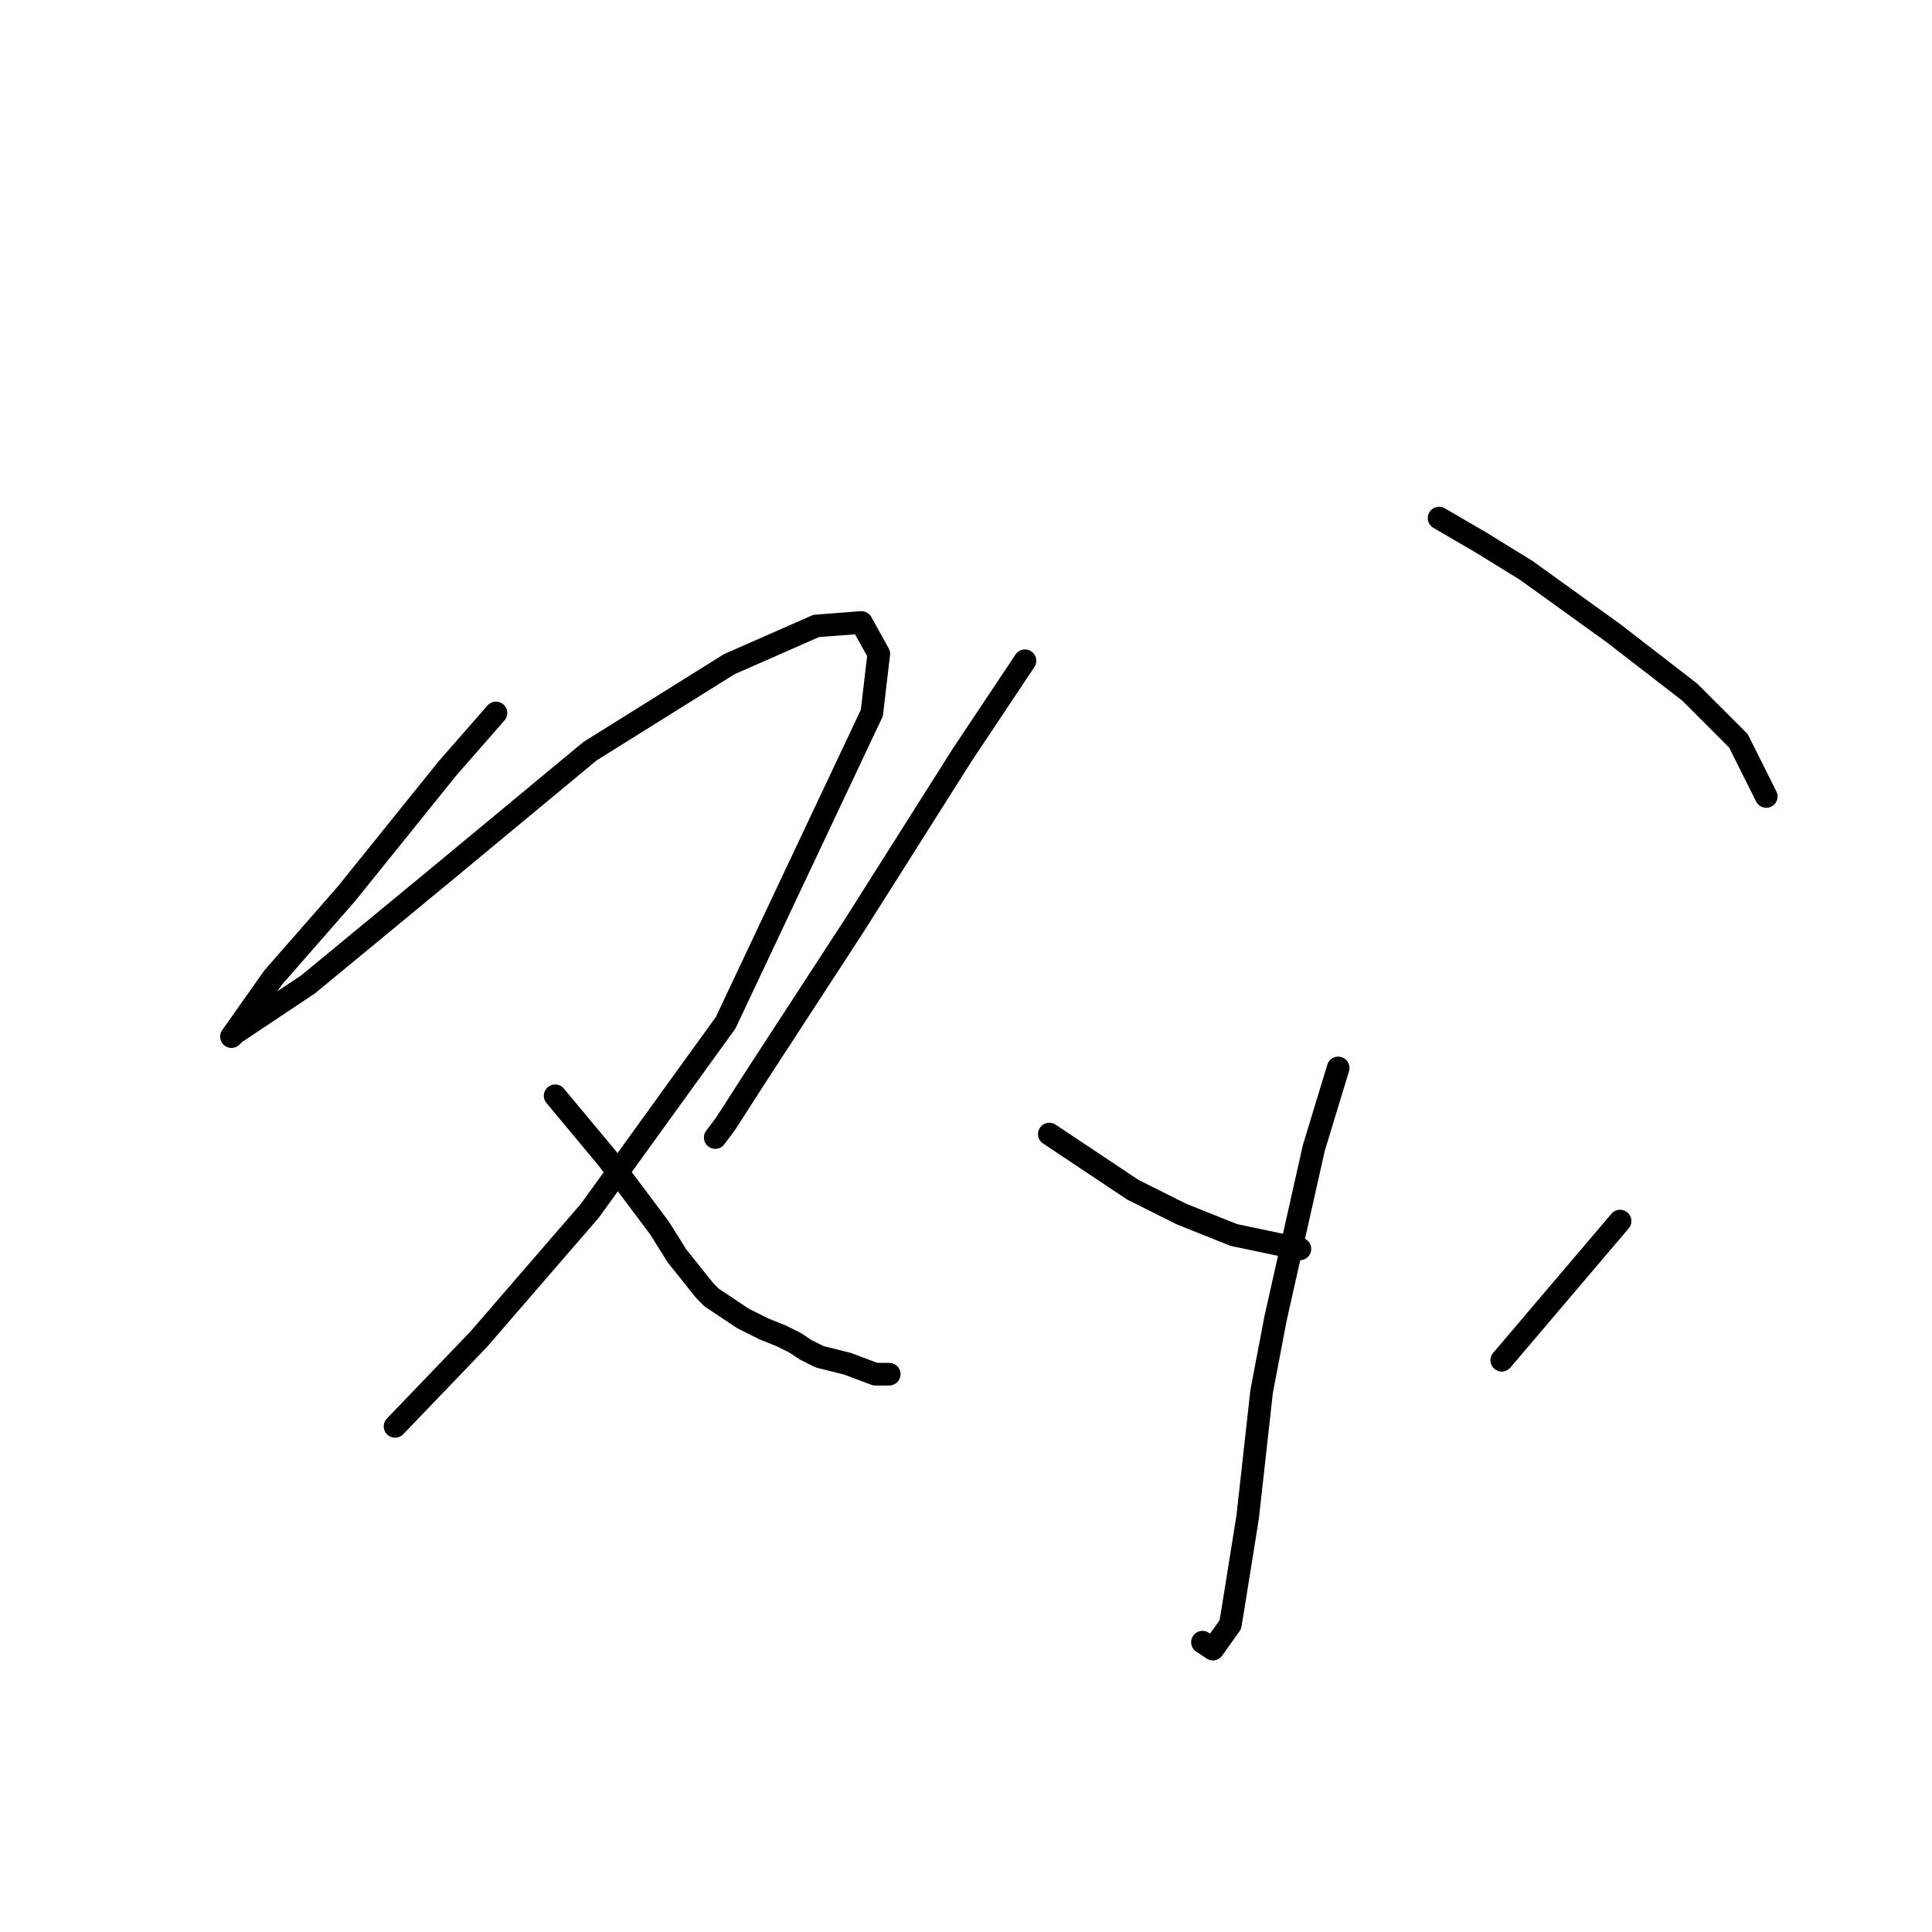 <?xml version="1.0" standalone="no"?>
    <svg width="256" height="256" xmlns="http://www.w3.org/2000/svg" version="1.1">
    <polyline stroke="black" stroke-width="3" stroke-linecap="round" fill="transparent" stroke-linejoin="round" points="65.72 94.471 59.264 101.849 45.891 118.45 36.207 129.517 30.673 137.357 31.134 136.896 40.818 130.44 59.264 115.222 78.17 99.543 96.616 88.015 108.144 82.942 114.139 82.481 116.445 86.631 115.523 94.471 96.155 135.512 78.17 160.414 63.414 177.476 52.347 189.004 52.347 189.004 " />
        <polyline stroke="black" stroke-width="3" stroke-linecap="round" fill="transparent" stroke-linejoin="round" points="73.559 145.196 80.476 153.496 87.393 162.719 89.699 166.408 91.543 168.714 93.388 171.02 94.31 171.942 98.46 174.709 101.227 176.092 103.533 177.015 105.378 177.937 106.761 178.859 108.605 179.781 112.295 180.704 115.984 182.087 117.828 182.087 117.828 182.087 " />
        <polyline stroke="black" stroke-width="3" stroke-linecap="round" fill="transparent" stroke-linejoin="round" points="135.813 87.554 127.512 100.004 113.217 122.6 100.305 142.429 96.155 148.885 94.771 150.73 94.771 150.73 " />
        <polyline stroke="black" stroke-width="3" stroke-linecap="round" fill="transparent" stroke-linejoin="round" points="190.688 68.647 196.222 71.875 202.216 75.564 213.745 83.865 223.89 91.704 230.346 98.16 234.035 105.538 234.035 105.538 " />
        <polyline stroke="black" stroke-width="3" stroke-linecap="round" fill="transparent" stroke-linejoin="round" points="177.315 141.507 174.087 152.113 169.015 174.709 167.17 184.393 165.325 200.994 163.481 212.522 163.02 215.289 160.714 218.517 159.331 217.595 159.331 217.595 " />
        <polyline stroke="black" stroke-width="3" stroke-linecap="round" fill="transparent" stroke-linejoin="round" points="139.041 150.269 150.108 157.647 156.564 160.875 163.481 163.642 172.243 165.486 172.243 165.486 " />
        <polyline stroke="black" stroke-width="3" stroke-linecap="round" fill="transparent" stroke-linejoin="round" points="214.667 161.797 198.989 180.242 198.989 180.242 " />
        </svg>